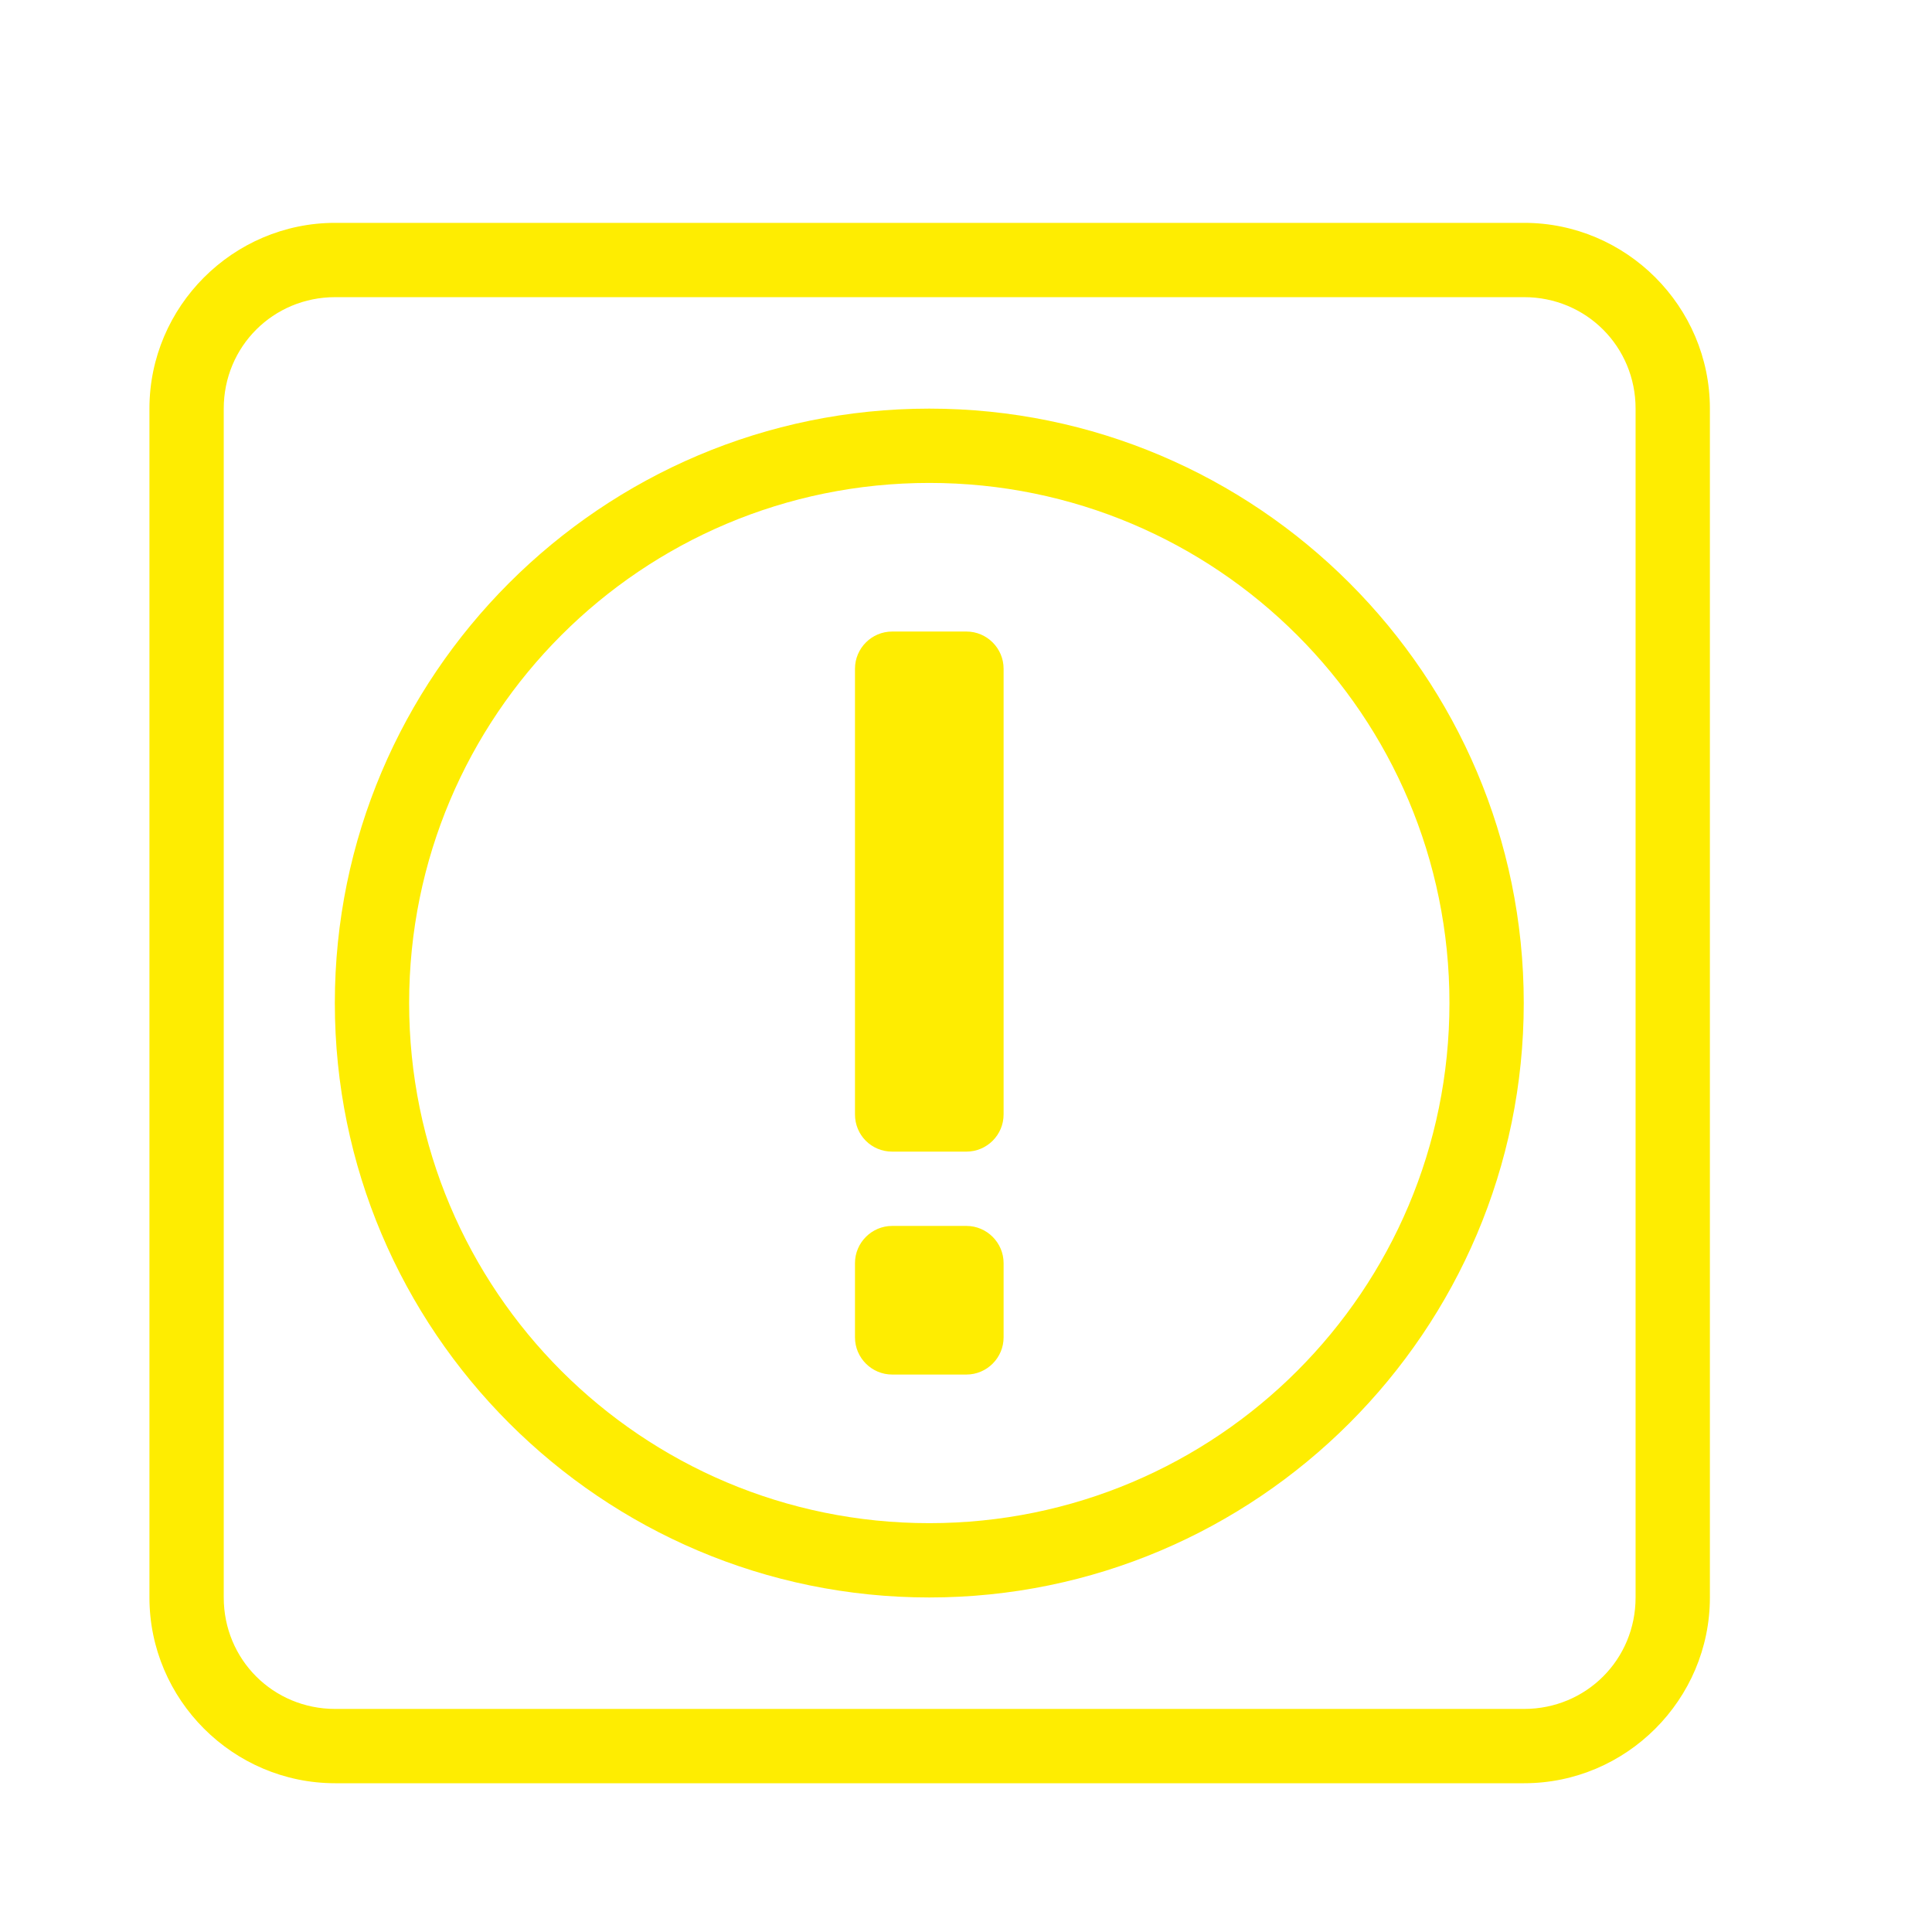<svg width="26" height="26" viewBox="0 0 26 26" fill="none" xmlns="http://www.w3.org/2000/svg">
<path d="M4.511 2.999C3.136 2.999 2.011 4.124 2.011 5.499V21.498C2.011 22.873 3.136 23.998 4.511 23.998H20.511C21.886 23.998 23.011 22.873 23.011 21.498V5.499C23.011 4.124 21.886 2.999 20.511 2.999H4.511ZM4.511 3.999H20.511C21.346 3.999 22.011 4.664 22.011 5.499V21.498C22.011 22.334 21.346 22.998 20.511 22.998H4.511C3.676 22.998 3.011 22.334 3.011 21.498V5.499C3.011 4.664 3.676 3.999 4.511 3.999ZM12.506 5.499C8.095 5.499 4.506 9.088 4.506 13.498C4.506 17.909 8.095 21.498 12.506 21.498C16.916 21.498 20.506 17.909 20.506 13.498C20.506 9.088 16.916 5.499 12.506 5.499ZM12.506 6.499C16.375 6.499 19.506 9.629 19.506 13.498C19.506 17.368 16.375 20.498 12.506 20.498C8.636 20.498 5.506 17.368 5.506 13.498C5.506 9.629 8.636 6.499 12.506 6.499ZM12.006 8.499C11.731 8.499 11.506 8.724 11.506 8.999V14.998C11.506 15.274 11.726 15.498 12.006 15.498H13.006C13.281 15.498 13.506 15.274 13.506 14.998V8.999C13.506 8.724 13.281 8.499 13.006 8.499H12.006ZM12.006 16.498C11.731 16.498 11.506 16.724 11.506 16.998V17.998C11.506 18.273 11.731 18.498 12.006 18.498H13.006C13.281 18.498 13.506 18.273 13.506 17.998V16.998C13.506 16.724 13.281 16.498 13.006 16.498H12.006Z" fill="#FEED01"/>
</svg>
